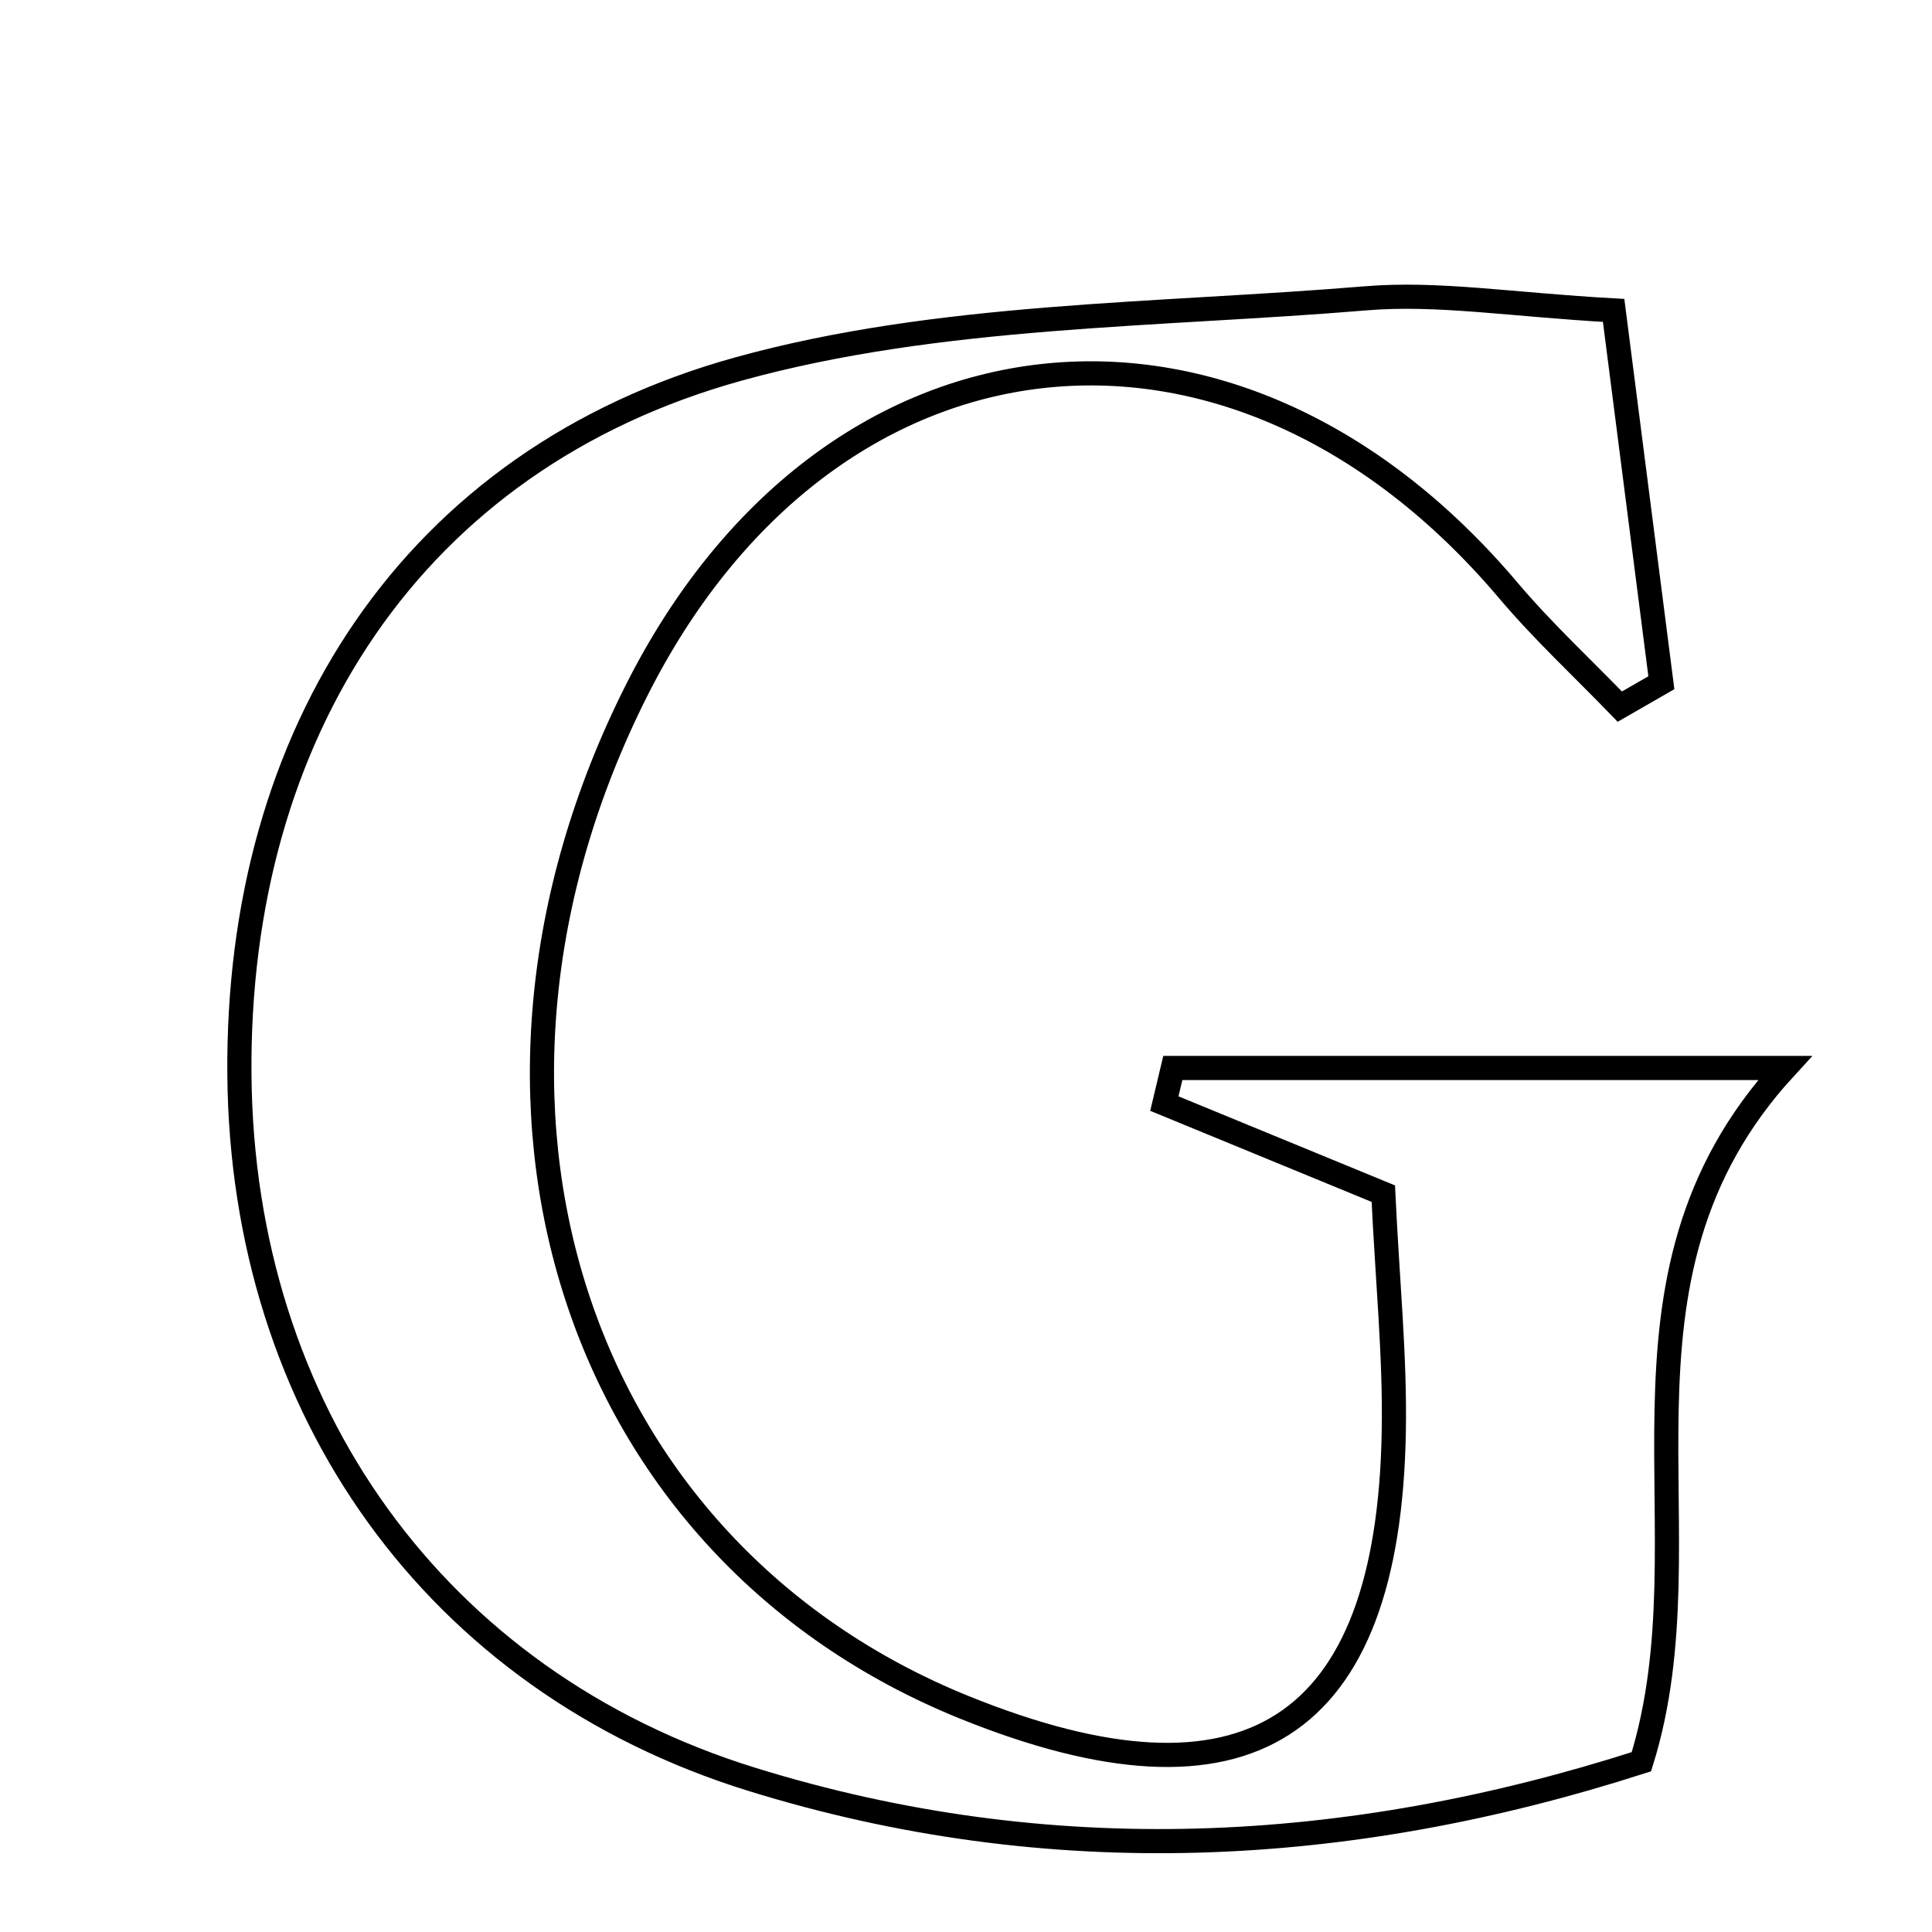 <svg xmlns="http://www.w3.org/2000/svg" viewBox="0.0 0.0 24.0 24.0" height="200px" width="200px"><path fill="none" stroke="black" stroke-width=".3" stroke-opacity="1.0"  filling="0" d="M16.964 3.706 C17.861 3.631 18.778 3.786 20.045 3.856 C20.221 5.234 20.43 6.857 20.638 8.481 C20.466 8.58 20.294 8.679 20.122 8.778 C19.659 8.299 19.167 7.843 18.738 7.336 C15.318 3.289 10.274 3.867 7.903 8.586 C5.333 13.7 7.127 19.249 11.986 21.212 C15.482 22.624 17.249 21.499 17.314 17.787 C17.331 16.851 17.235 15.914 17.184 14.828 C16.083 14.375 15.274 14.042 14.464 13.709 C14.499 13.562 14.534 13.414 14.569 13.267 C16.998 13.267 19.428 13.267 22.173 13.267 C19.744 15.911 21.277 19.044 20.39 21.885 C16.739 23.059 13.04 23.25 9.341 22.104 C5.405 20.885 3.009 17.504 2.974 13.352 C2.937 9.115 5.119 5.705 9.177 4.583 C11.665 3.895 14.357 3.923 16.964 3.706"></path></svg>